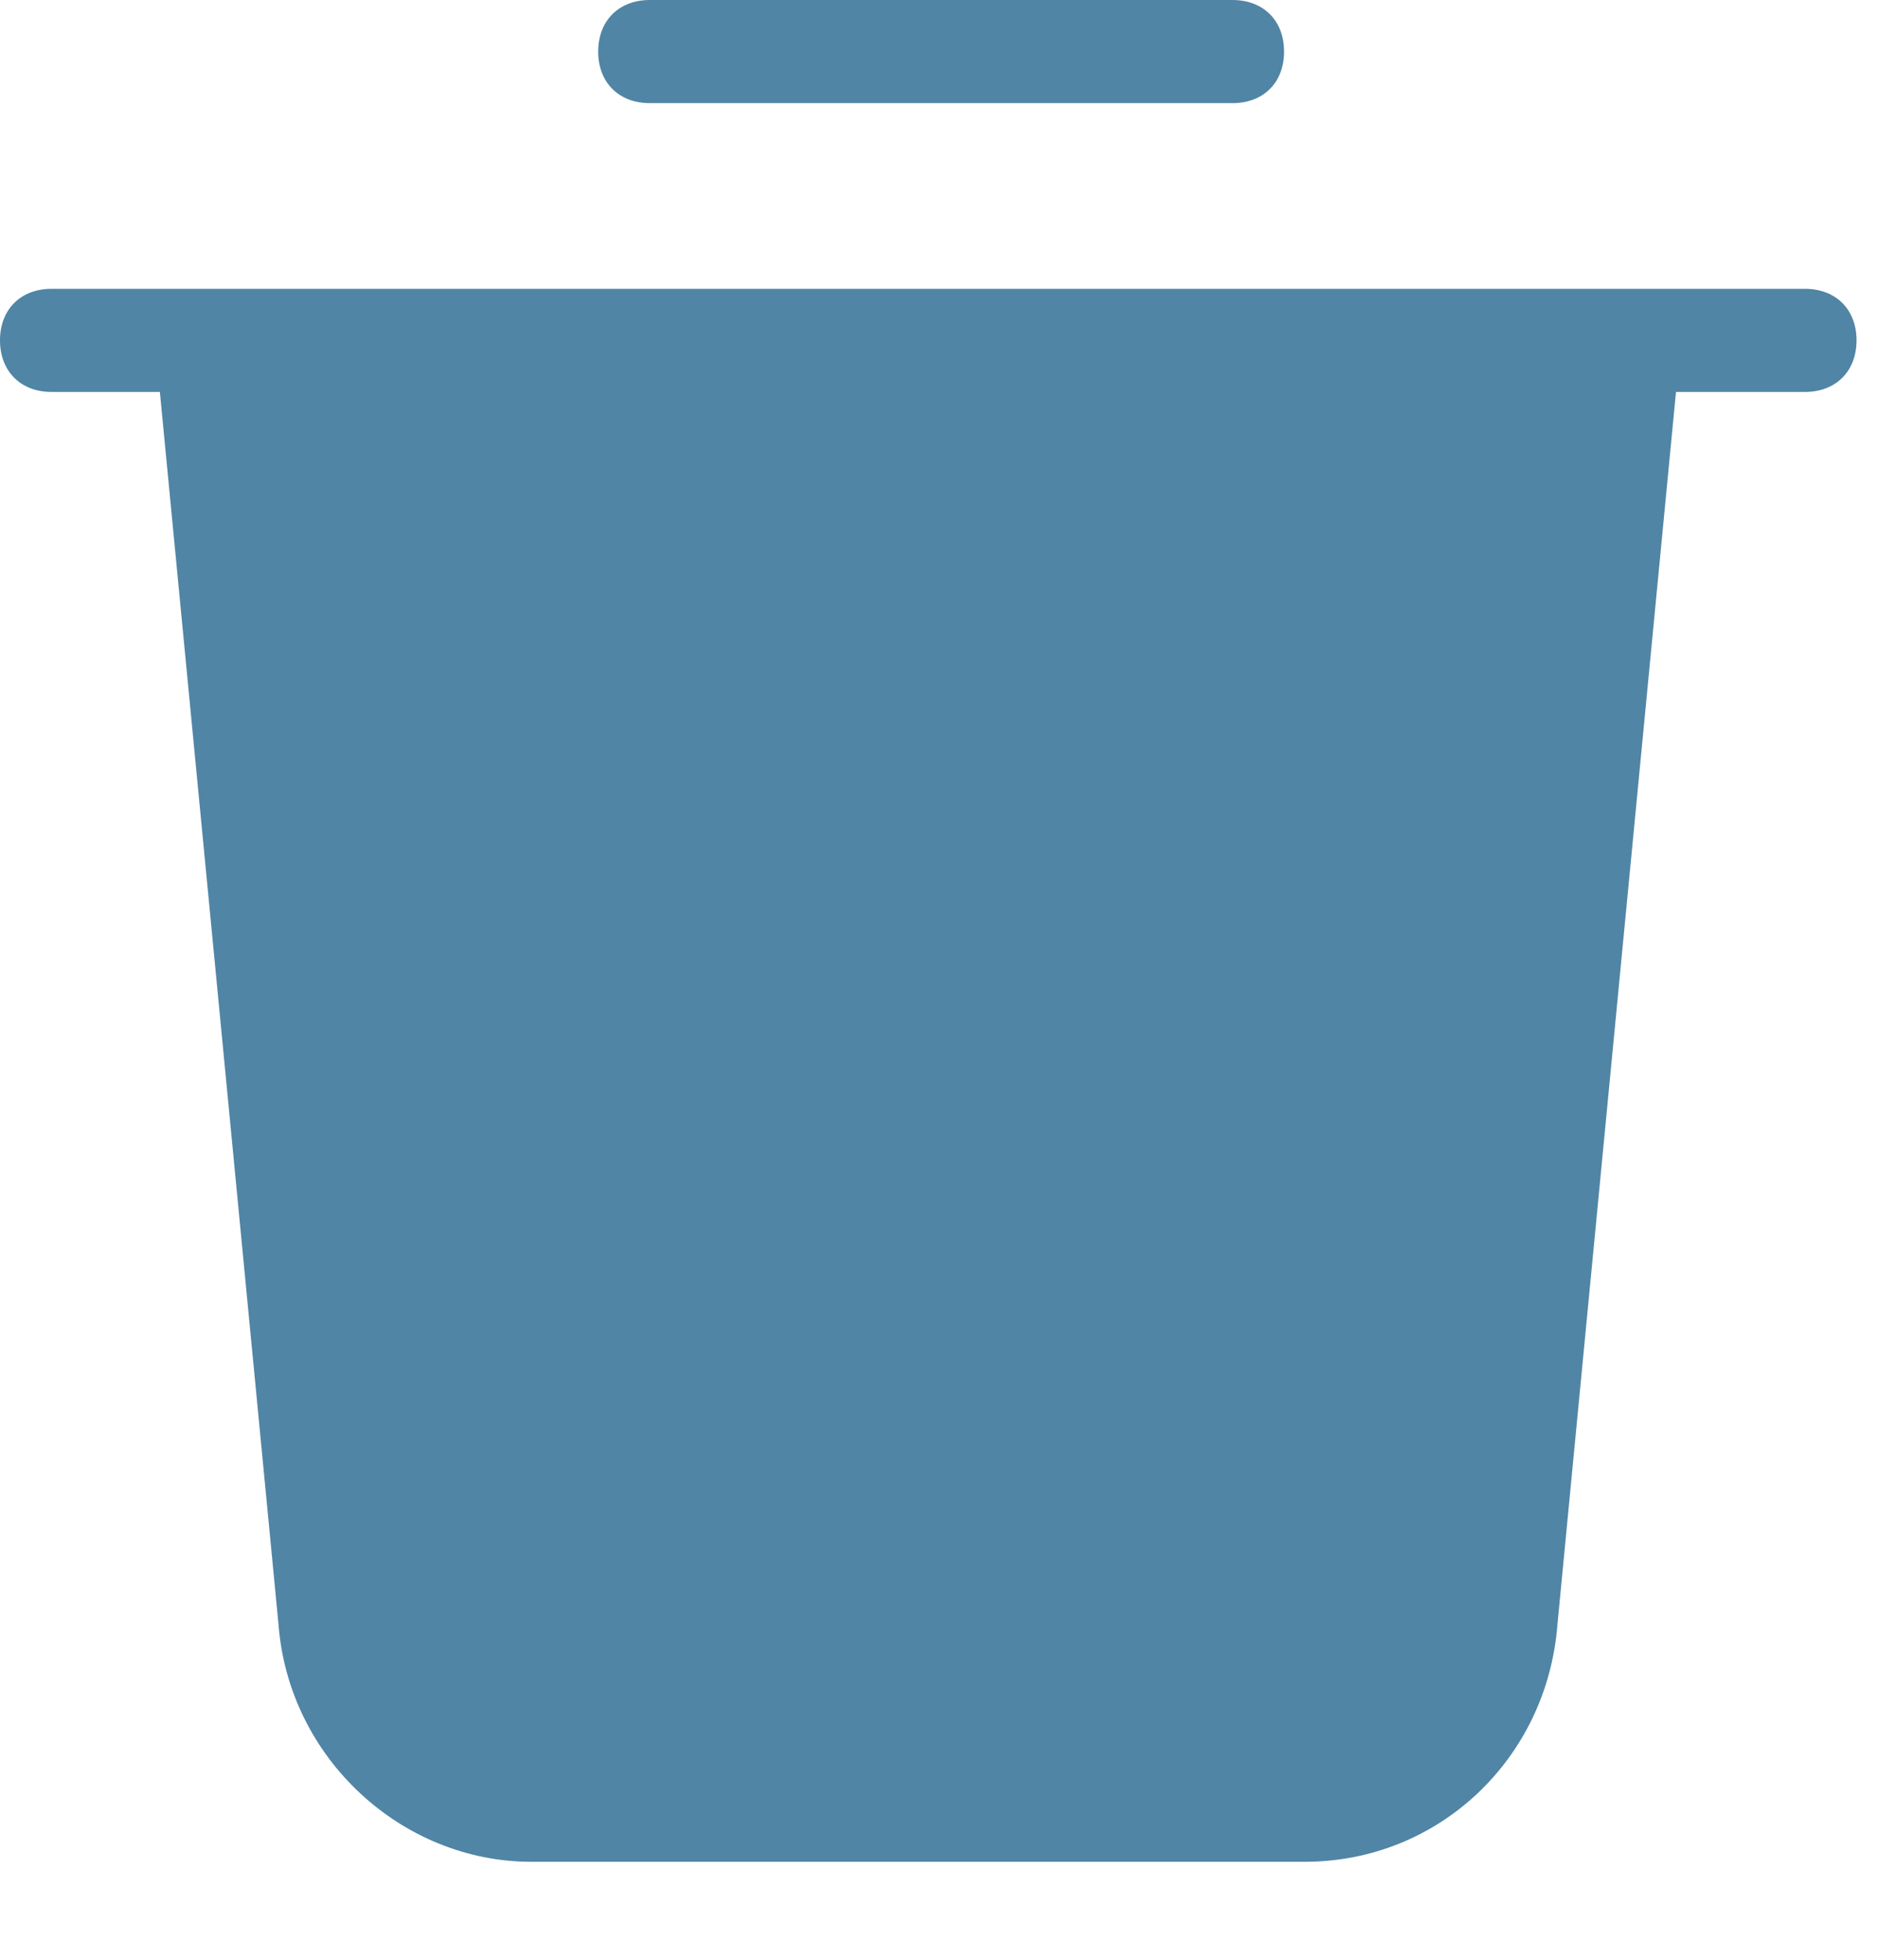 <svg width="23" height="24" viewBox="0 0 23 24" fill="none" xmlns="http://www.w3.org/2000/svg">
<g clip-path="url(#clip0_67_3799)">
<path d="M7.39 18.379C7.769 18.379 8.021 18.063 8.021 17.747L7.579 8.905C7.579 8.526 7.263 8.274 6.947 8.337C6.569 8.337 6.316 8.653 6.379 8.968L6.821 17.747C6.758 18.063 7.074 18.379 7.39 18.379Z" fill="#5085A5"/>
<path d="M15.095 18.379C15.158 18.379 15.158 18.379 15.095 18.379C15.474 18.379 15.726 18.126 15.726 17.81L16.169 9.031C16.169 8.653 15.916 8.4 15.6 8.4C15.221 8.4 14.969 8.653 14.969 8.968L14.526 17.684C14.526 18.063 14.779 18.316 15.095 18.379Z" fill="#5085A5"/>
<path d="M11.368 18.379C11.747 18.379 12 18.126 12 17.747V8.905C12 8.526 11.747 8.274 11.368 8.274C10.989 8.274 10.737 8.526 10.737 8.905V17.684C10.737 18.063 10.989 18.379 11.368 18.379Z" fill="#5085A5"/>
<path d="M22.105 3.537H2.968H2.526H0.632C0.253 3.537 0 3.789 0 4.168C0 4.547 0.253 4.8 0.632 4.8H1.958L3.411 19.895C3.537 21.537 4.926 22.8 6.505 22.8H15.979C17.621 22.8 18.947 21.537 19.074 19.895L20.526 4.8H22.105C22.484 4.8 22.737 4.547 22.737 4.168C22.737 3.789 22.484 3.537 22.105 3.537ZM17.874 19.768C17.811 20.779 16.989 21.474 16.042 21.474H6.568C5.621 21.474 4.8 20.716 4.737 19.768L3.347 4.8H19.39L17.874 19.768Z" fill="#5085A5"/>
<path d="M7.958 1.263H15.095C15.474 1.263 15.726 1.011 15.726 0.632C15.726 0.253 15.474 0 15.095 0H7.958C7.579 0 7.326 0.253 7.326 0.632C7.326 1.011 7.579 1.263 7.958 1.263Z" fill="#5085A5"/>
<path d="M3 4H20L18 21.5H4.5L3 4Z" fill="#5085A5"/>
</g>
<defs>
<clipPath id="clip0_67_3799">
<rect width="22.737" height="24" fill="white"/>
</clipPath>
</defs>
</svg>
